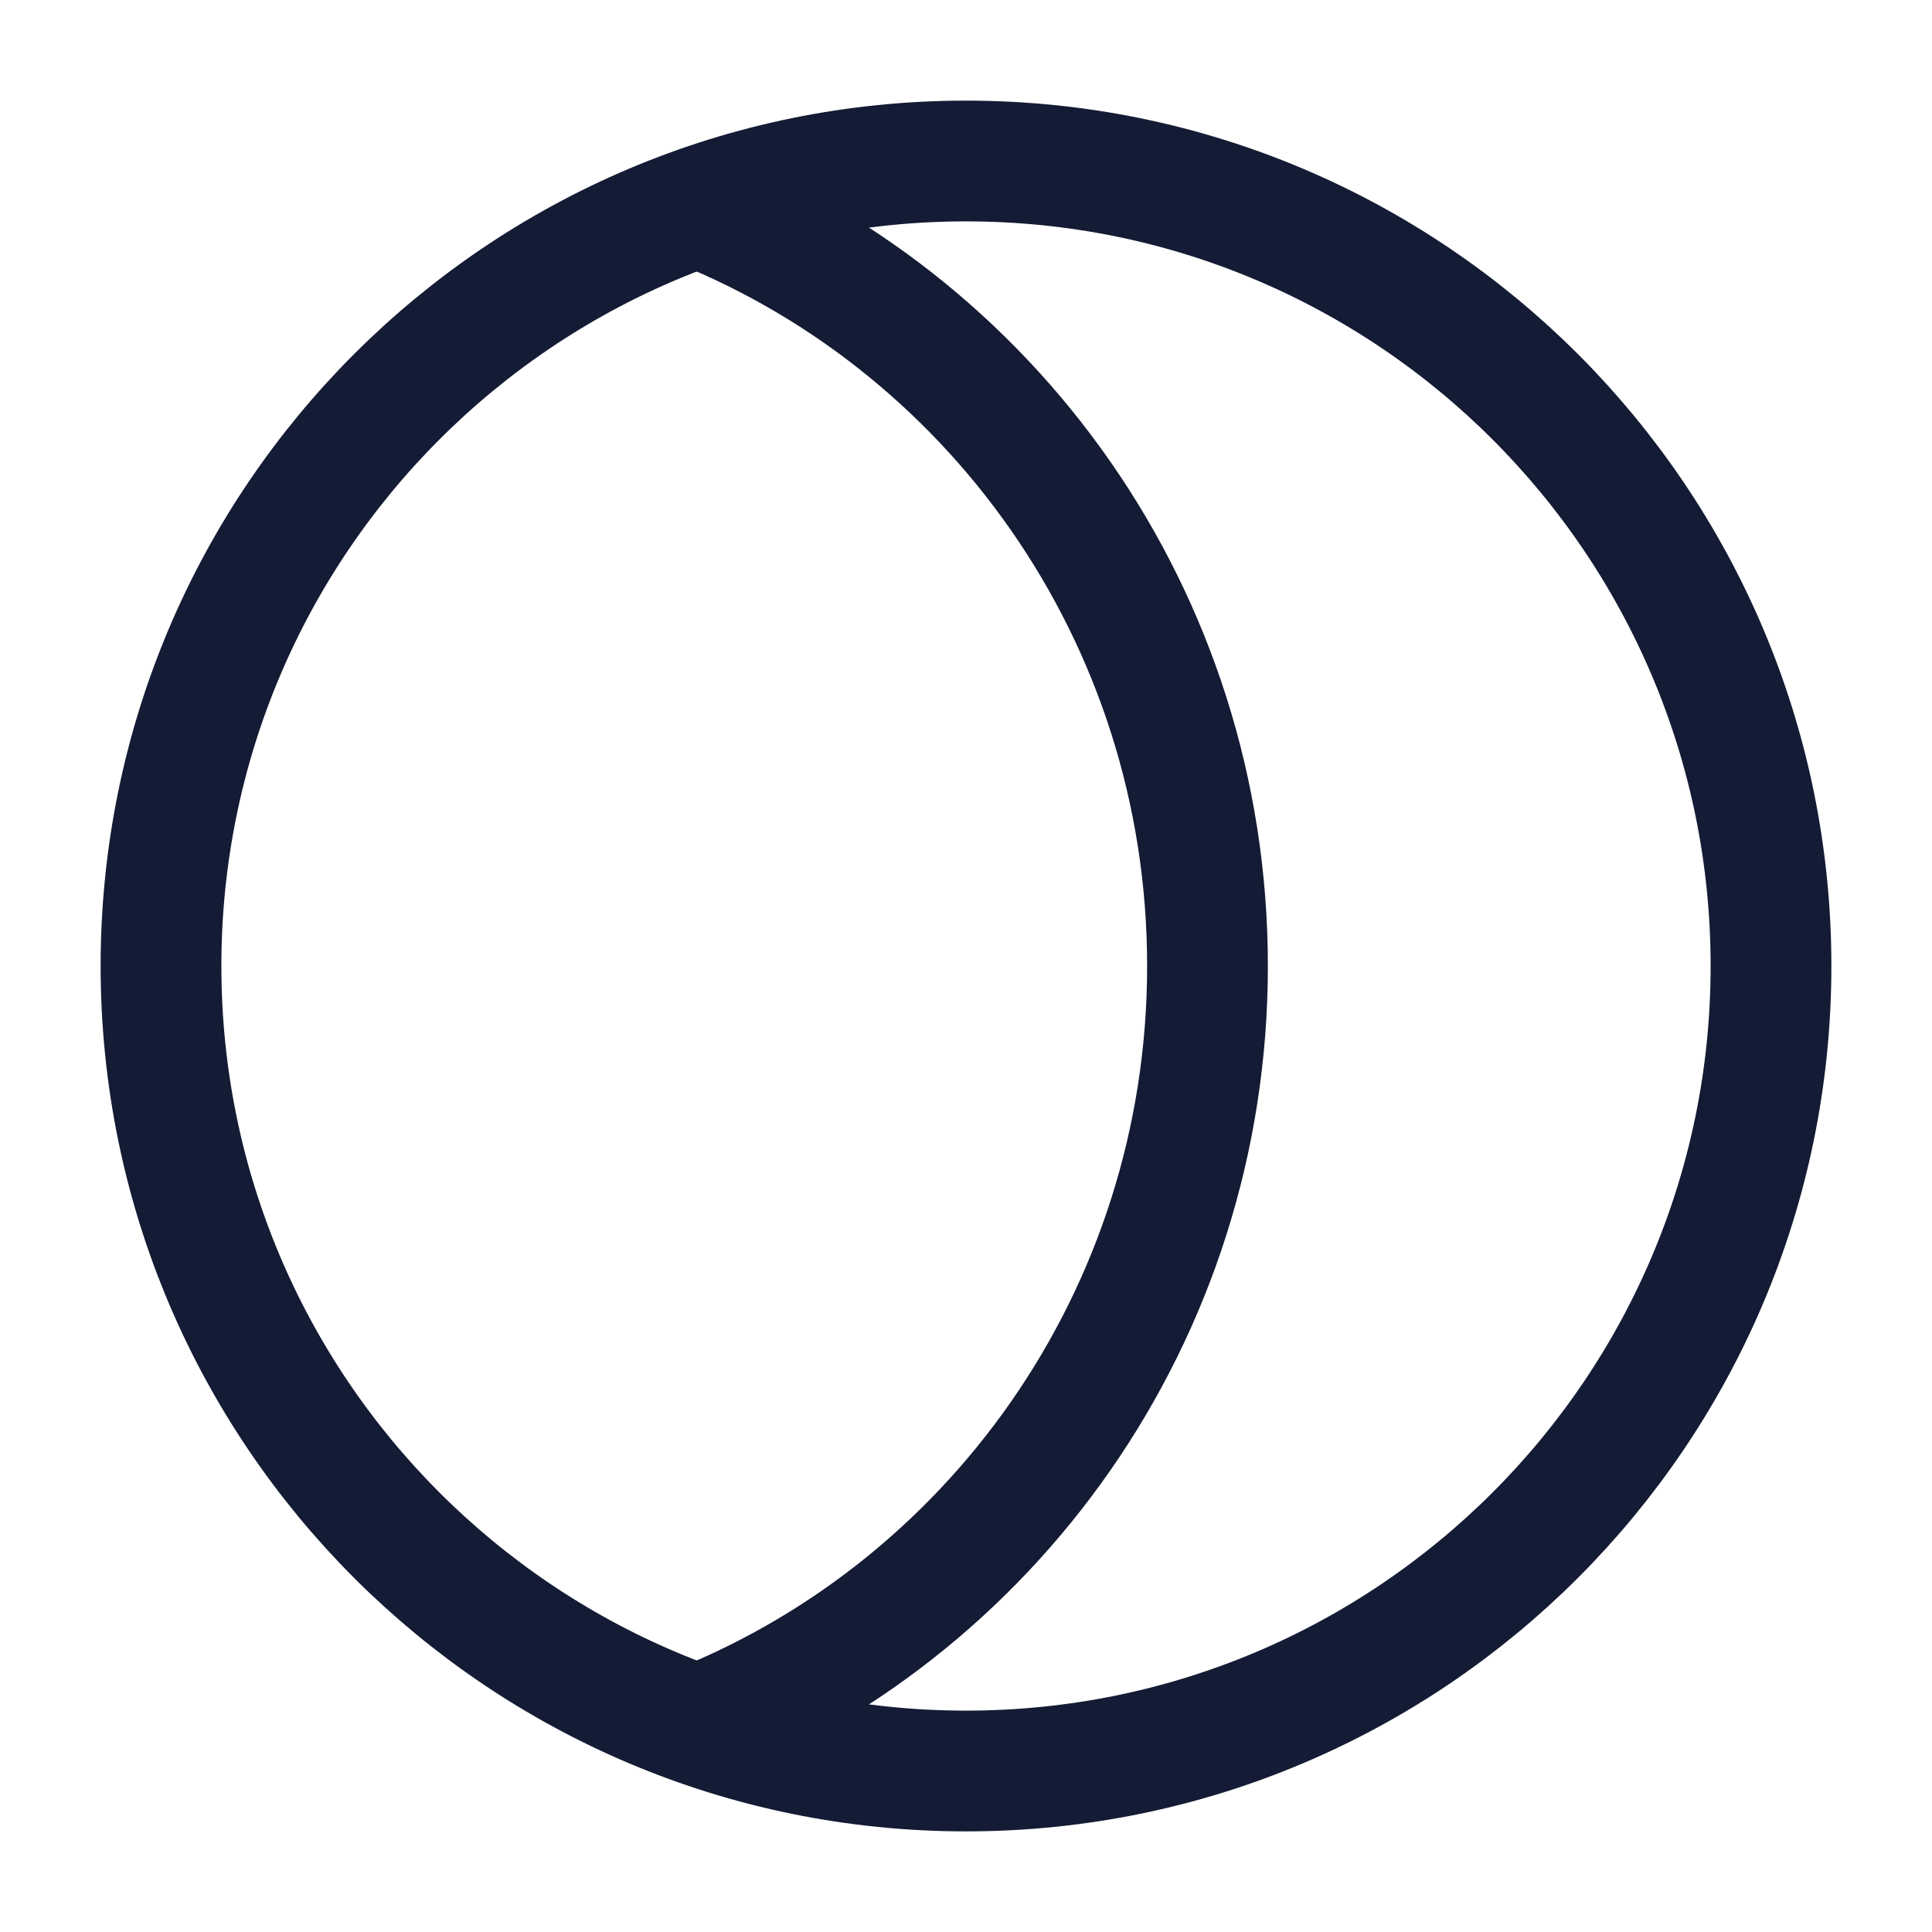 <svg width="24" height="24" viewBox="0 0 24 24" fill="none" xmlns="http://www.w3.org/2000/svg">
<path d="M22 12C22 17.523 17.523 22 12 22C6.477 22 2 17.523 2 12C2 6.477 6.477 2 12 2C17.523 2 22 6.477 22 12Z" stroke="#141B34" stroke-width="1.5"/>
<path d="M8.5 2.5C12.297 3.938 15 7.649 15 12C15 16.351 12.297 20.062 8.5 21.5" stroke="#141B34" stroke-width="1.5"/>
</svg>
